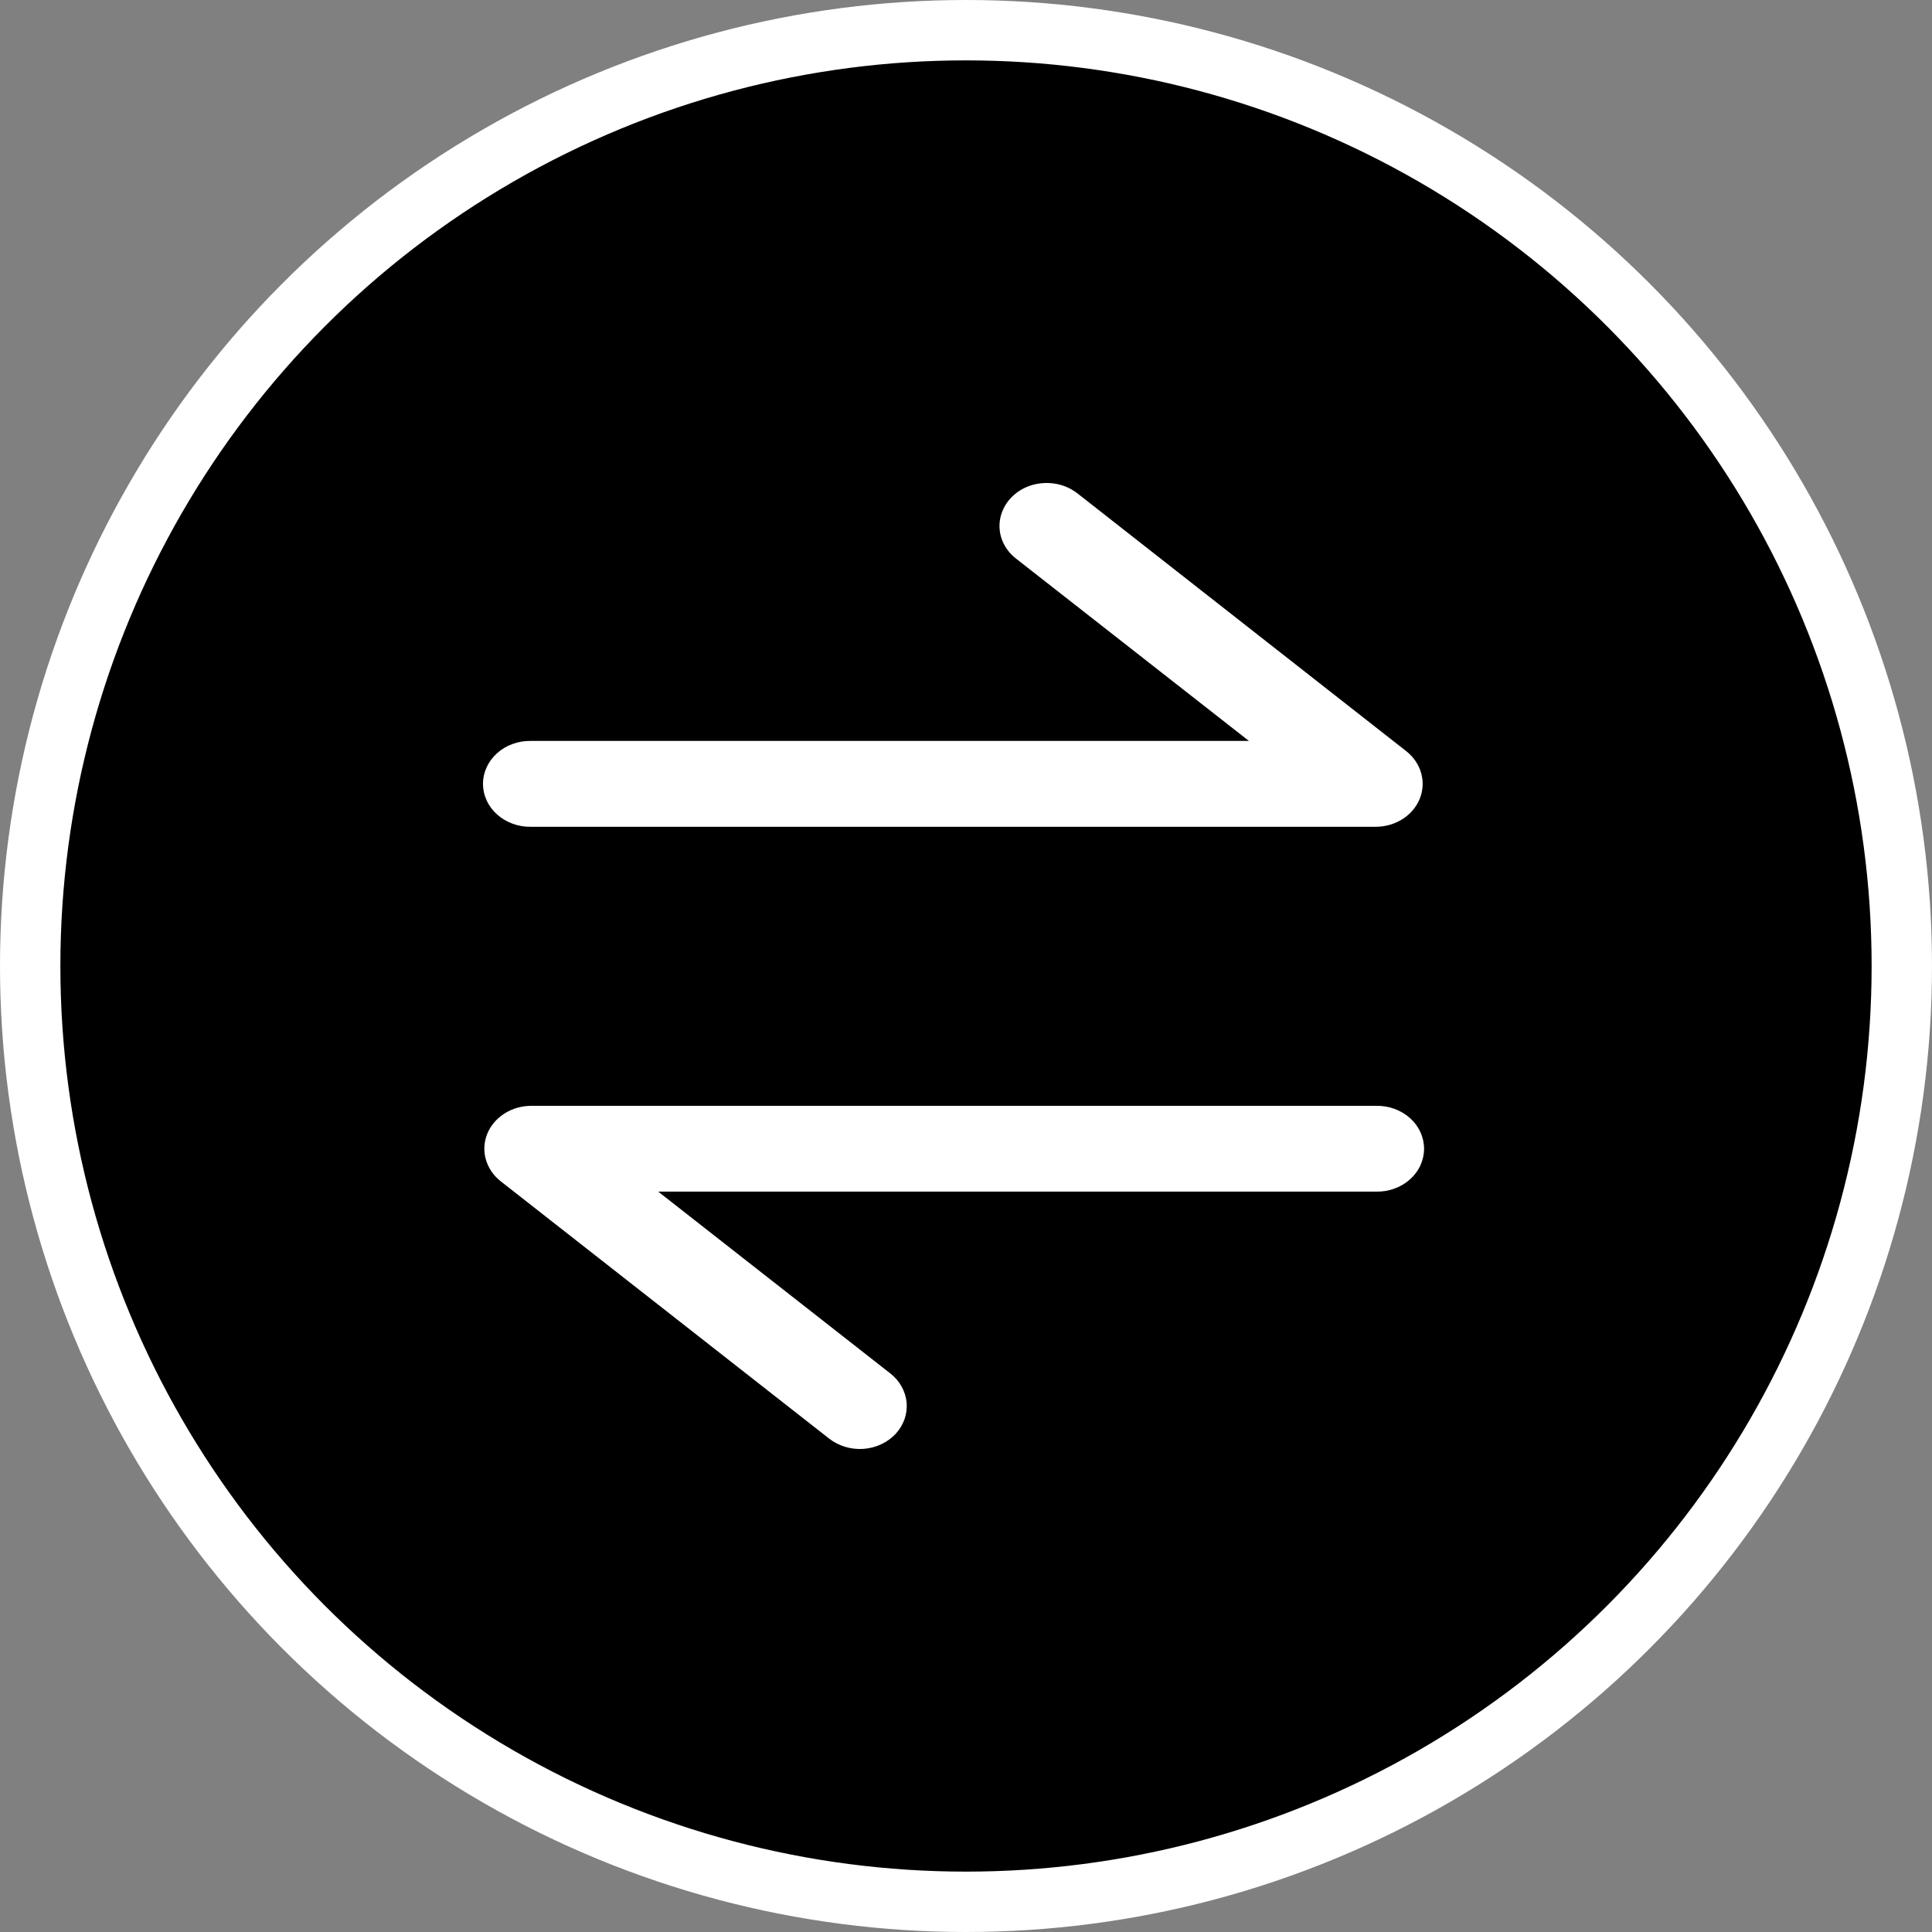 <svg width="32" height="32" viewBox="0 0 32 32" fill="none" xmlns="http://www.w3.org/2000/svg">
<rect x="0" y="0" width="32" height="32" fill="#808080" stroke="none"/>
<circle cx="16" cy="16" r="15.5" fill="black" stroke="white"/>
<path d="M17.358 8C17.195 7.996 17.035 8.037 16.9 8.12C16.765 8.203 16.662 8.322 16.605 8.461C16.547 8.6 16.539 8.752 16.581 8.896C16.624 9.039 16.714 9.167 16.84 9.261L20.686 12.272H8.795C8.691 12.27 8.588 12.287 8.492 12.322C8.396 12.356 8.308 12.408 8.234 12.475C8.16 12.541 8.101 12.62 8.061 12.707C8.021 12.794 8 12.888 8 12.983C8 13.077 8.021 13.171 8.061 13.258C8.101 13.346 8.16 13.425 8.234 13.491C8.308 13.557 8.396 13.609 8.492 13.644C8.588 13.679 8.691 13.696 8.795 13.694H22.791C22.95 13.693 23.104 13.648 23.233 13.565C23.362 13.482 23.461 13.365 23.516 13.229C23.57 13.093 23.579 12.946 23.539 12.806C23.5 12.666 23.415 12.54 23.296 12.445L17.856 8.18C17.718 8.068 17.541 8.004 17.358 8ZM8.795 18.316C8.637 18.317 8.483 18.362 8.353 18.445C8.224 18.528 8.125 18.645 8.07 18.78C8.016 18.916 8.007 19.064 8.047 19.203C8.086 19.343 8.171 19.469 8.291 19.564L13.736 23.83C13.814 23.89 13.904 23.936 14.001 23.965C14.098 23.994 14.201 24.005 14.303 23.998C14.404 23.99 14.504 23.965 14.595 23.922C14.685 23.88 14.766 23.822 14.833 23.751C14.899 23.68 14.949 23.597 14.981 23.509C15.012 23.42 15.024 23.326 15.017 23.233C15.008 23.14 14.98 23.049 14.934 22.966C14.888 22.883 14.824 22.809 14.746 22.748L10.902 19.737H22.791C22.895 19.739 22.998 19.723 23.094 19.688C23.191 19.653 23.279 19.601 23.353 19.535C23.427 19.469 23.486 19.39 23.526 19.302C23.566 19.215 23.587 19.121 23.587 19.027C23.587 18.932 23.566 18.838 23.526 18.751C23.486 18.663 23.427 18.584 23.353 18.518C23.279 18.452 23.191 18.4 23.094 18.365C22.998 18.33 22.895 18.314 22.791 18.316H8.795Z" fill="white"/>
</svg>
